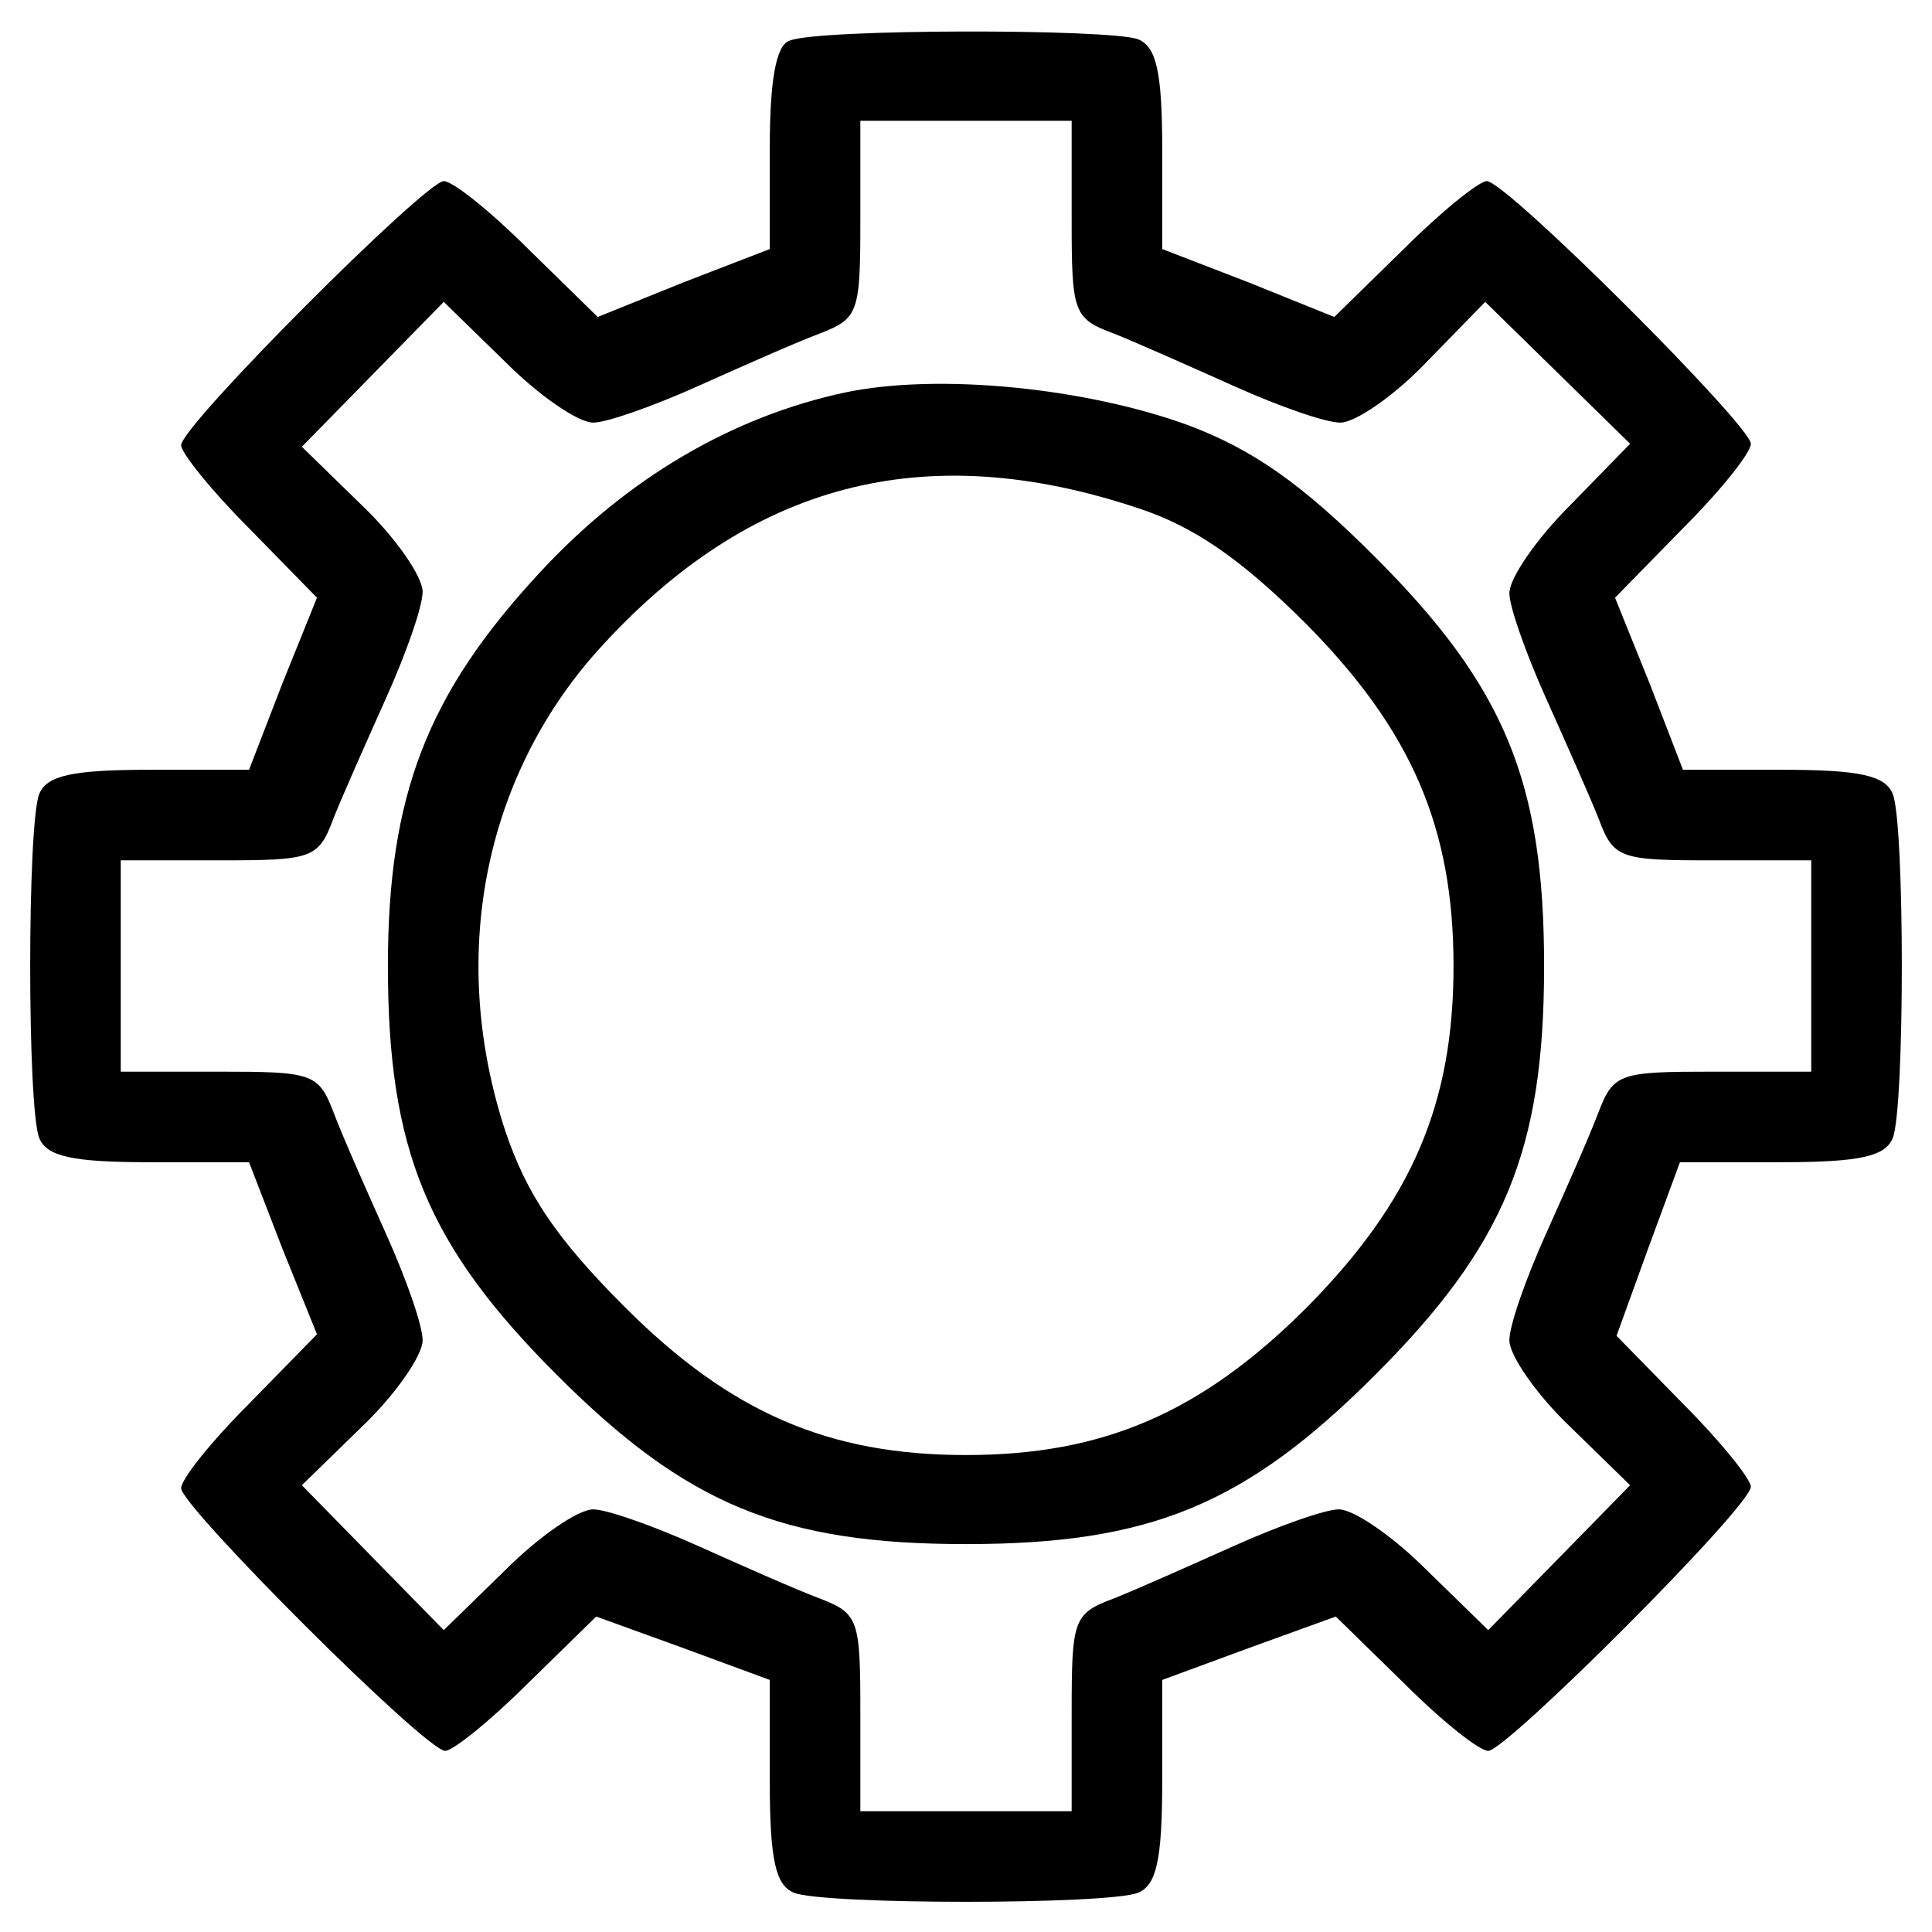 <?xml version="1.0" standalone="no"?>
<!DOCTYPE svg PUBLIC "-//W3C//DTD SVG 20010904//EN"
 "http://www.w3.org/TR/2001/REC-SVG-20010904/DTD/svg10.dtd">
<svg version="1.0" xmlns="http://www.w3.org/2000/svg"
 width="128pt" height="128pt" viewBox="0 0 128 128"
 preserveAspectRatio="xMidYMid meet">
<g transform="translate(0,128) scale(0.1,-0.1)"
fill="#000000" stroke="none">
<path d="M523 1253 c-9 -3 -13 -27 -13 -71 l0 -67 -57 -22 -57 -23 -46 45
c-25 25 -50 45 -56 45 -12 0 -174 -162 -174 -175 0 -5 20 -30 45 -55 l45 -46
-23 -57 -22 -57 -66 0 c-52 0 -68 -4 -73 -16 -8 -20 -8 -208 0 -228 5 -12 21
-16 73 -16 l66 0 22 -57 23 -57 -45 -46 c-25 -25 -45 -50 -45 -56 0 -12 162
-174 175 -174 5 0 30 20 55 45 l45 44 58 -21 57 -21 0 -67 c0 -53 4 -69 16
-74 20 -8 208 -8 228 0 12 5 16 21 16 74 l0 67 57 21 58 21 45 -44 c25 -25 50
-45 56 -45 12 0 174 162 174 175 0 5 -20 30 -45 55 l-44 45 21 58 21 57 67 0
c53 0 69 4 74 16 8 20 8 208 0 228 -5 12 -21 16 -73 16 l-66 0 -22 57 -23 57
45 46 c25 25 45 50 45 56 0 12 -162 174 -175 174 -5 0 -30 -20 -55 -45 l-46
-45 -57 23 -57 22 0 66 c0 52 -4 68 -16 73 -19 7 -213 7 -231 -1z m187 -118
c0 -62 1 -66 28 -76 15 -6 51 -22 80 -35 29 -13 60 -24 70 -24 10 0 36 18 57
40 l39 40 48 -47 48 -47 -40 -41 c-22 -22 -40 -48 -40 -58 0 -9 11 -40 24 -69
13 -29 29 -65 35 -80 10 -27 14 -28 76 -28 l65 0 0 -70 0 -70 -65 0 c-62 0
-66 -1 -76 -27 -6 -16 -22 -52 -35 -81 -13 -29 -24 -60 -24 -70 0 -10 18 -36
40 -57 l40 -39 -47 -48 -47 -48 -41 40 c-22 22 -48 40 -58 40 -9 0 -40 -11
-69 -24 -29 -13 -65 -29 -80 -35 -27 -10 -28 -14 -28 -76 l0 -65 -70 0 -70 0
0 65 c0 62 -1 66 -27 76 -16 6 -52 22 -81 35 -29 13 -60 24 -69 24 -10 0 -36
-18 -58 -40 l-41 -40 -47 48 -47 48 40 39 c22 21 40 47 40 57 0 10 -11 41 -24
70 -13 29 -29 65 -35 81 -10 26 -14 27 -76 27 l-65 0 0 70 0 70 65 0 c62 0 66
1 76 28 6 15 22 51 35 80 13 29 24 60 24 70 0 10 -18 36 -40 57 l-40 39 47 48
47 48 41 -40 c22 -22 48 -40 58 -40 9 0 40 11 69 24 29 13 65 29 81 35 26 10
27 14 27 76 l0 65 70 0 70 0 0 -65z"/>
<path d="M560 1020 c-75 -16 -145 -57 -203 -120 -74 -80 -100 -147 -100 -260
0 -122 26 -185 112 -271 86 -86 149 -112 271 -112 122 0 185 26 271 112 86 86
112 149 112 271 0 122 -26 185 -112 271 -49 49 -81 71 -123 87 -68 25 -166 35
-228 22z m195 -77 c36 -12 67 -33 111 -77 69 -70 97 -134 97 -226 0 -92 -28
-156 -97 -226 -70 -70 -135 -98 -226 -98 -91 0 -156 28 -226 98 -46 46 -65 75
-79 116 -38 115 -15 234 61 319 100 111 216 142 359 94z"/>
</g>
</svg>
